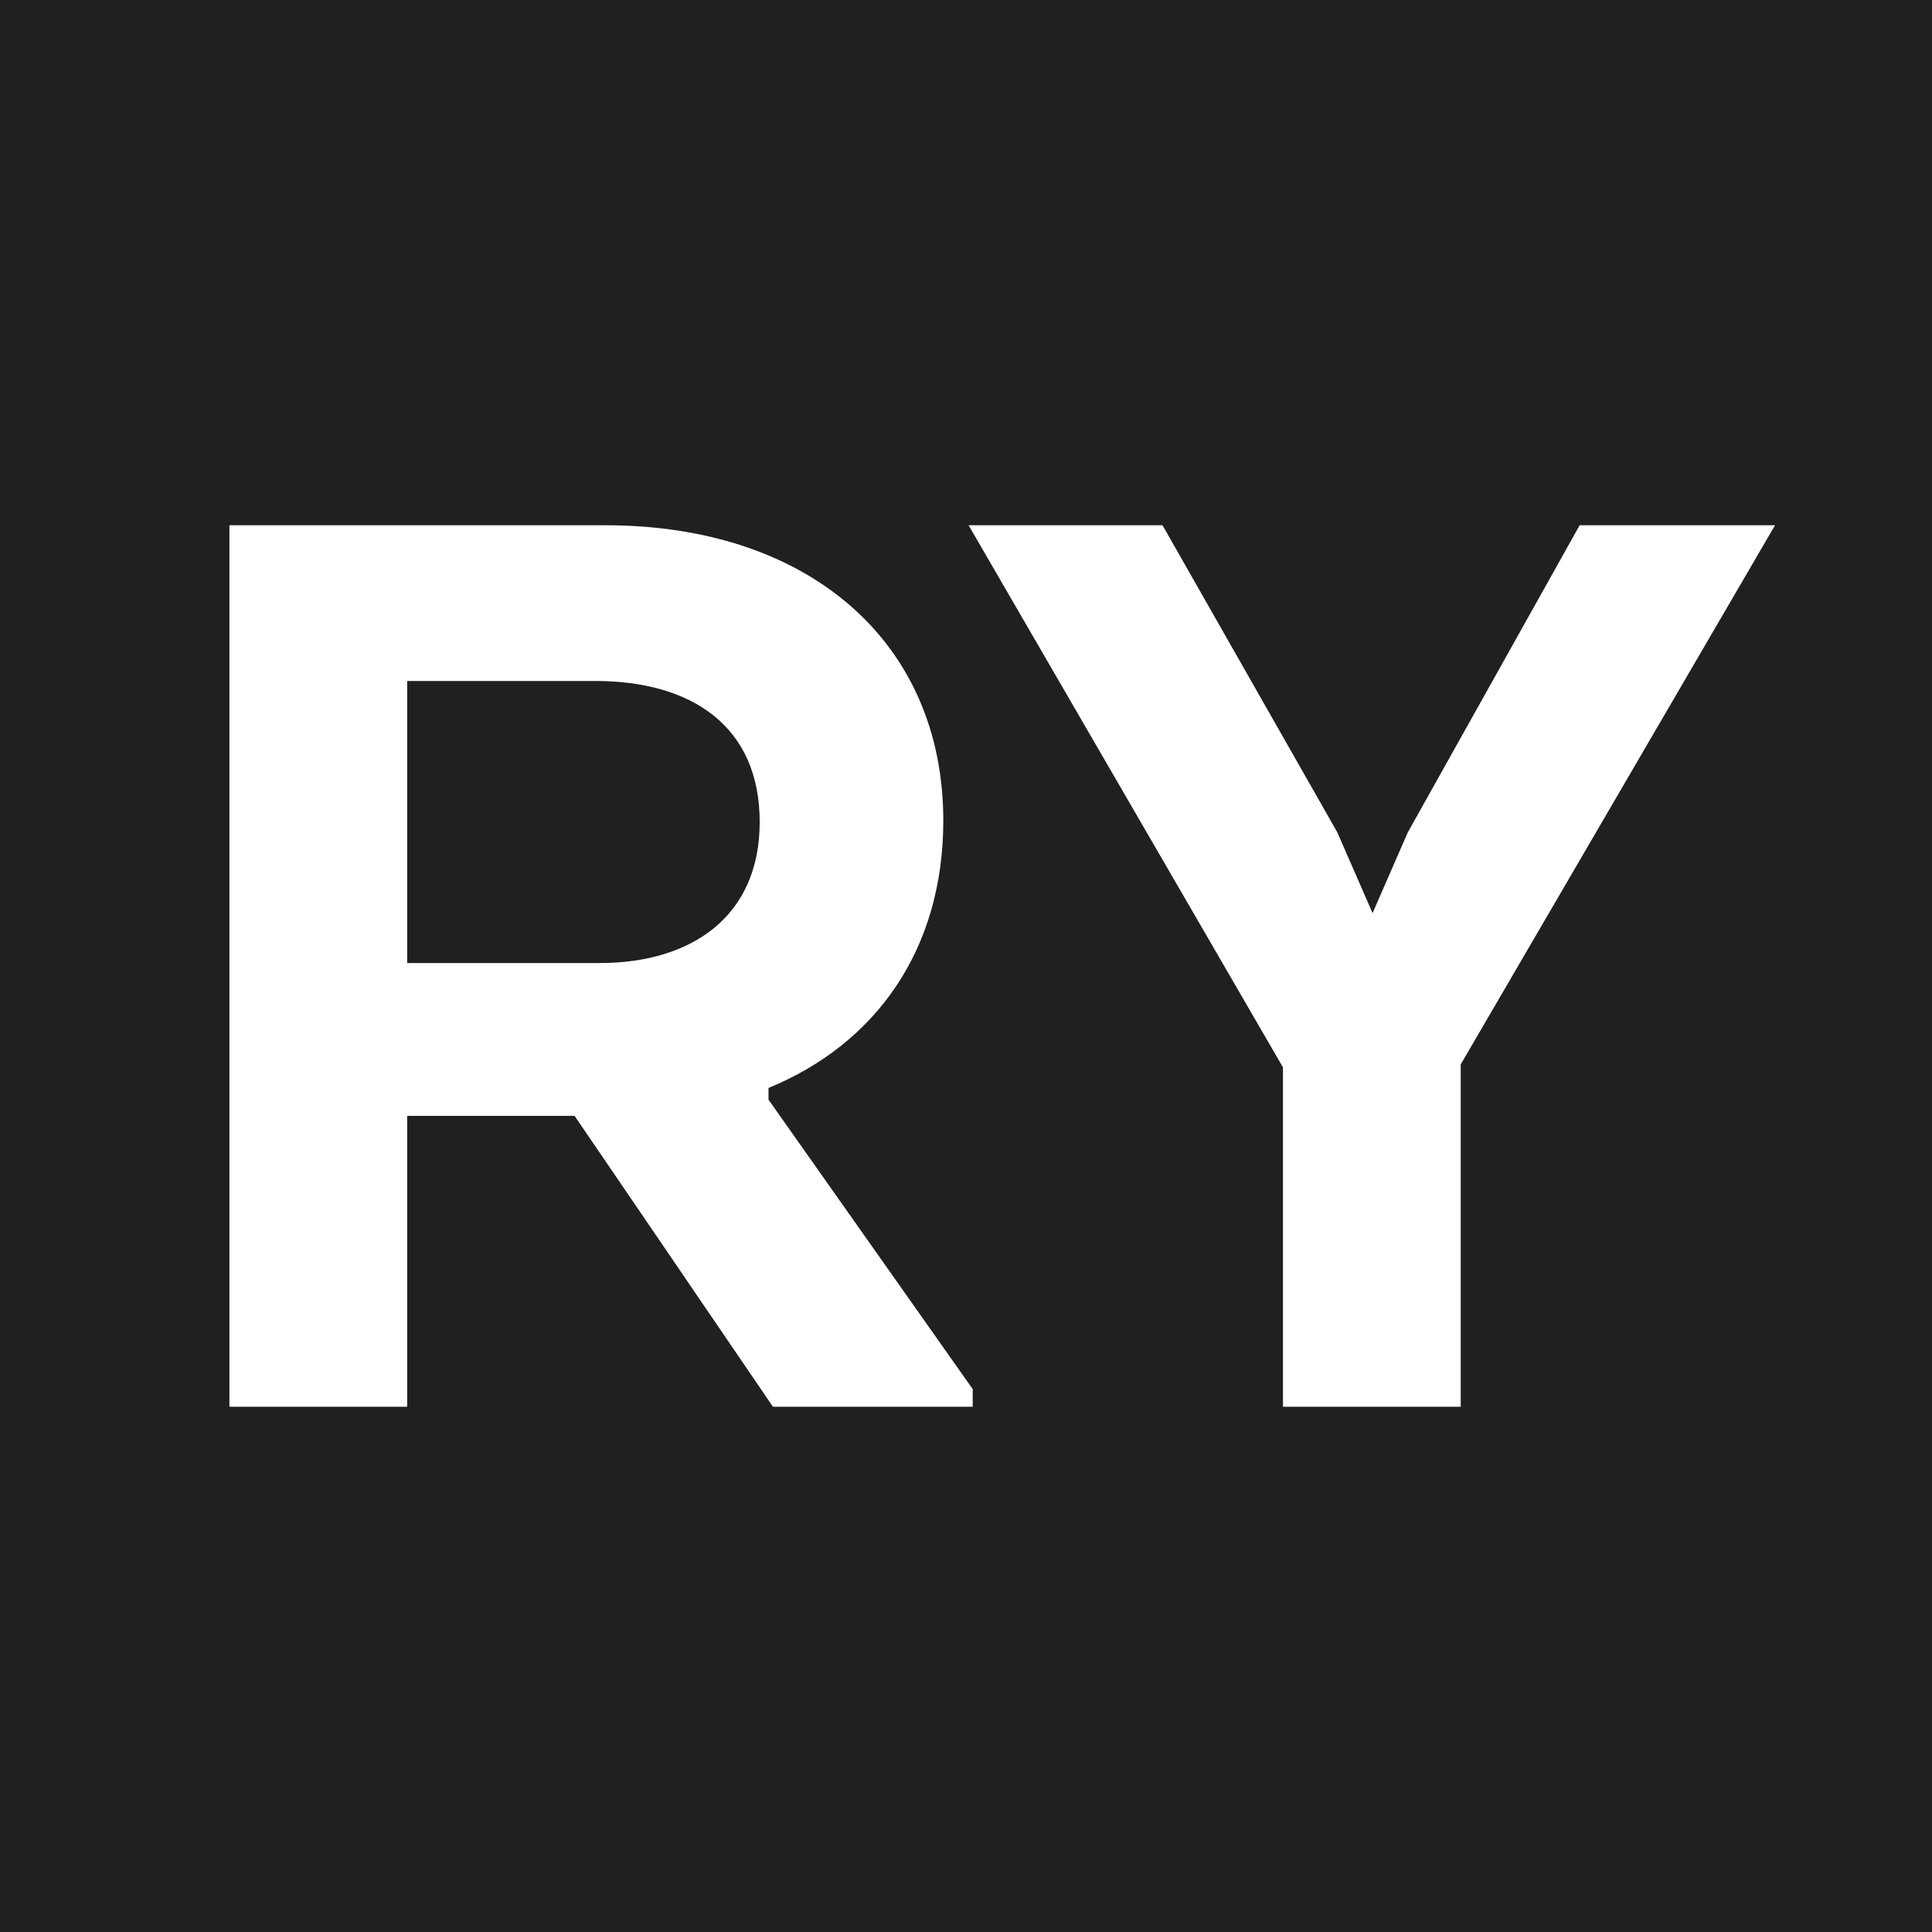 <svg width="32" height="32" viewBox="0 0 32 32" fill="none" xmlns="http://www.w3.org/2000/svg">
<rect width="32" height="32" fill="#1E2022"/>
<path d="M3.8 8.7V23.3H6.744V18.482H9.517L12.802 23.3H16.111V23.008L12.729 18.214V18.02C14.505 17.29 15.624 15.732 15.624 13.591C15.624 10.647 13.41 8.7 10.028 8.7H3.8ZM12.583 13.615C12.583 15.173 11.464 15.951 9.931 15.951H6.744V11.279H9.858C11.464 11.279 12.583 12.034 12.583 13.615Z" fill="white"/>
<path d="M23.318 13.786L22.734 15.124L22.15 13.786L19.255 8.7H16.043L21.25 17.679V23.3H24.194V17.63L29.4 8.7H26.164L23.318 13.786Z" fill="white"/>
</svg>
